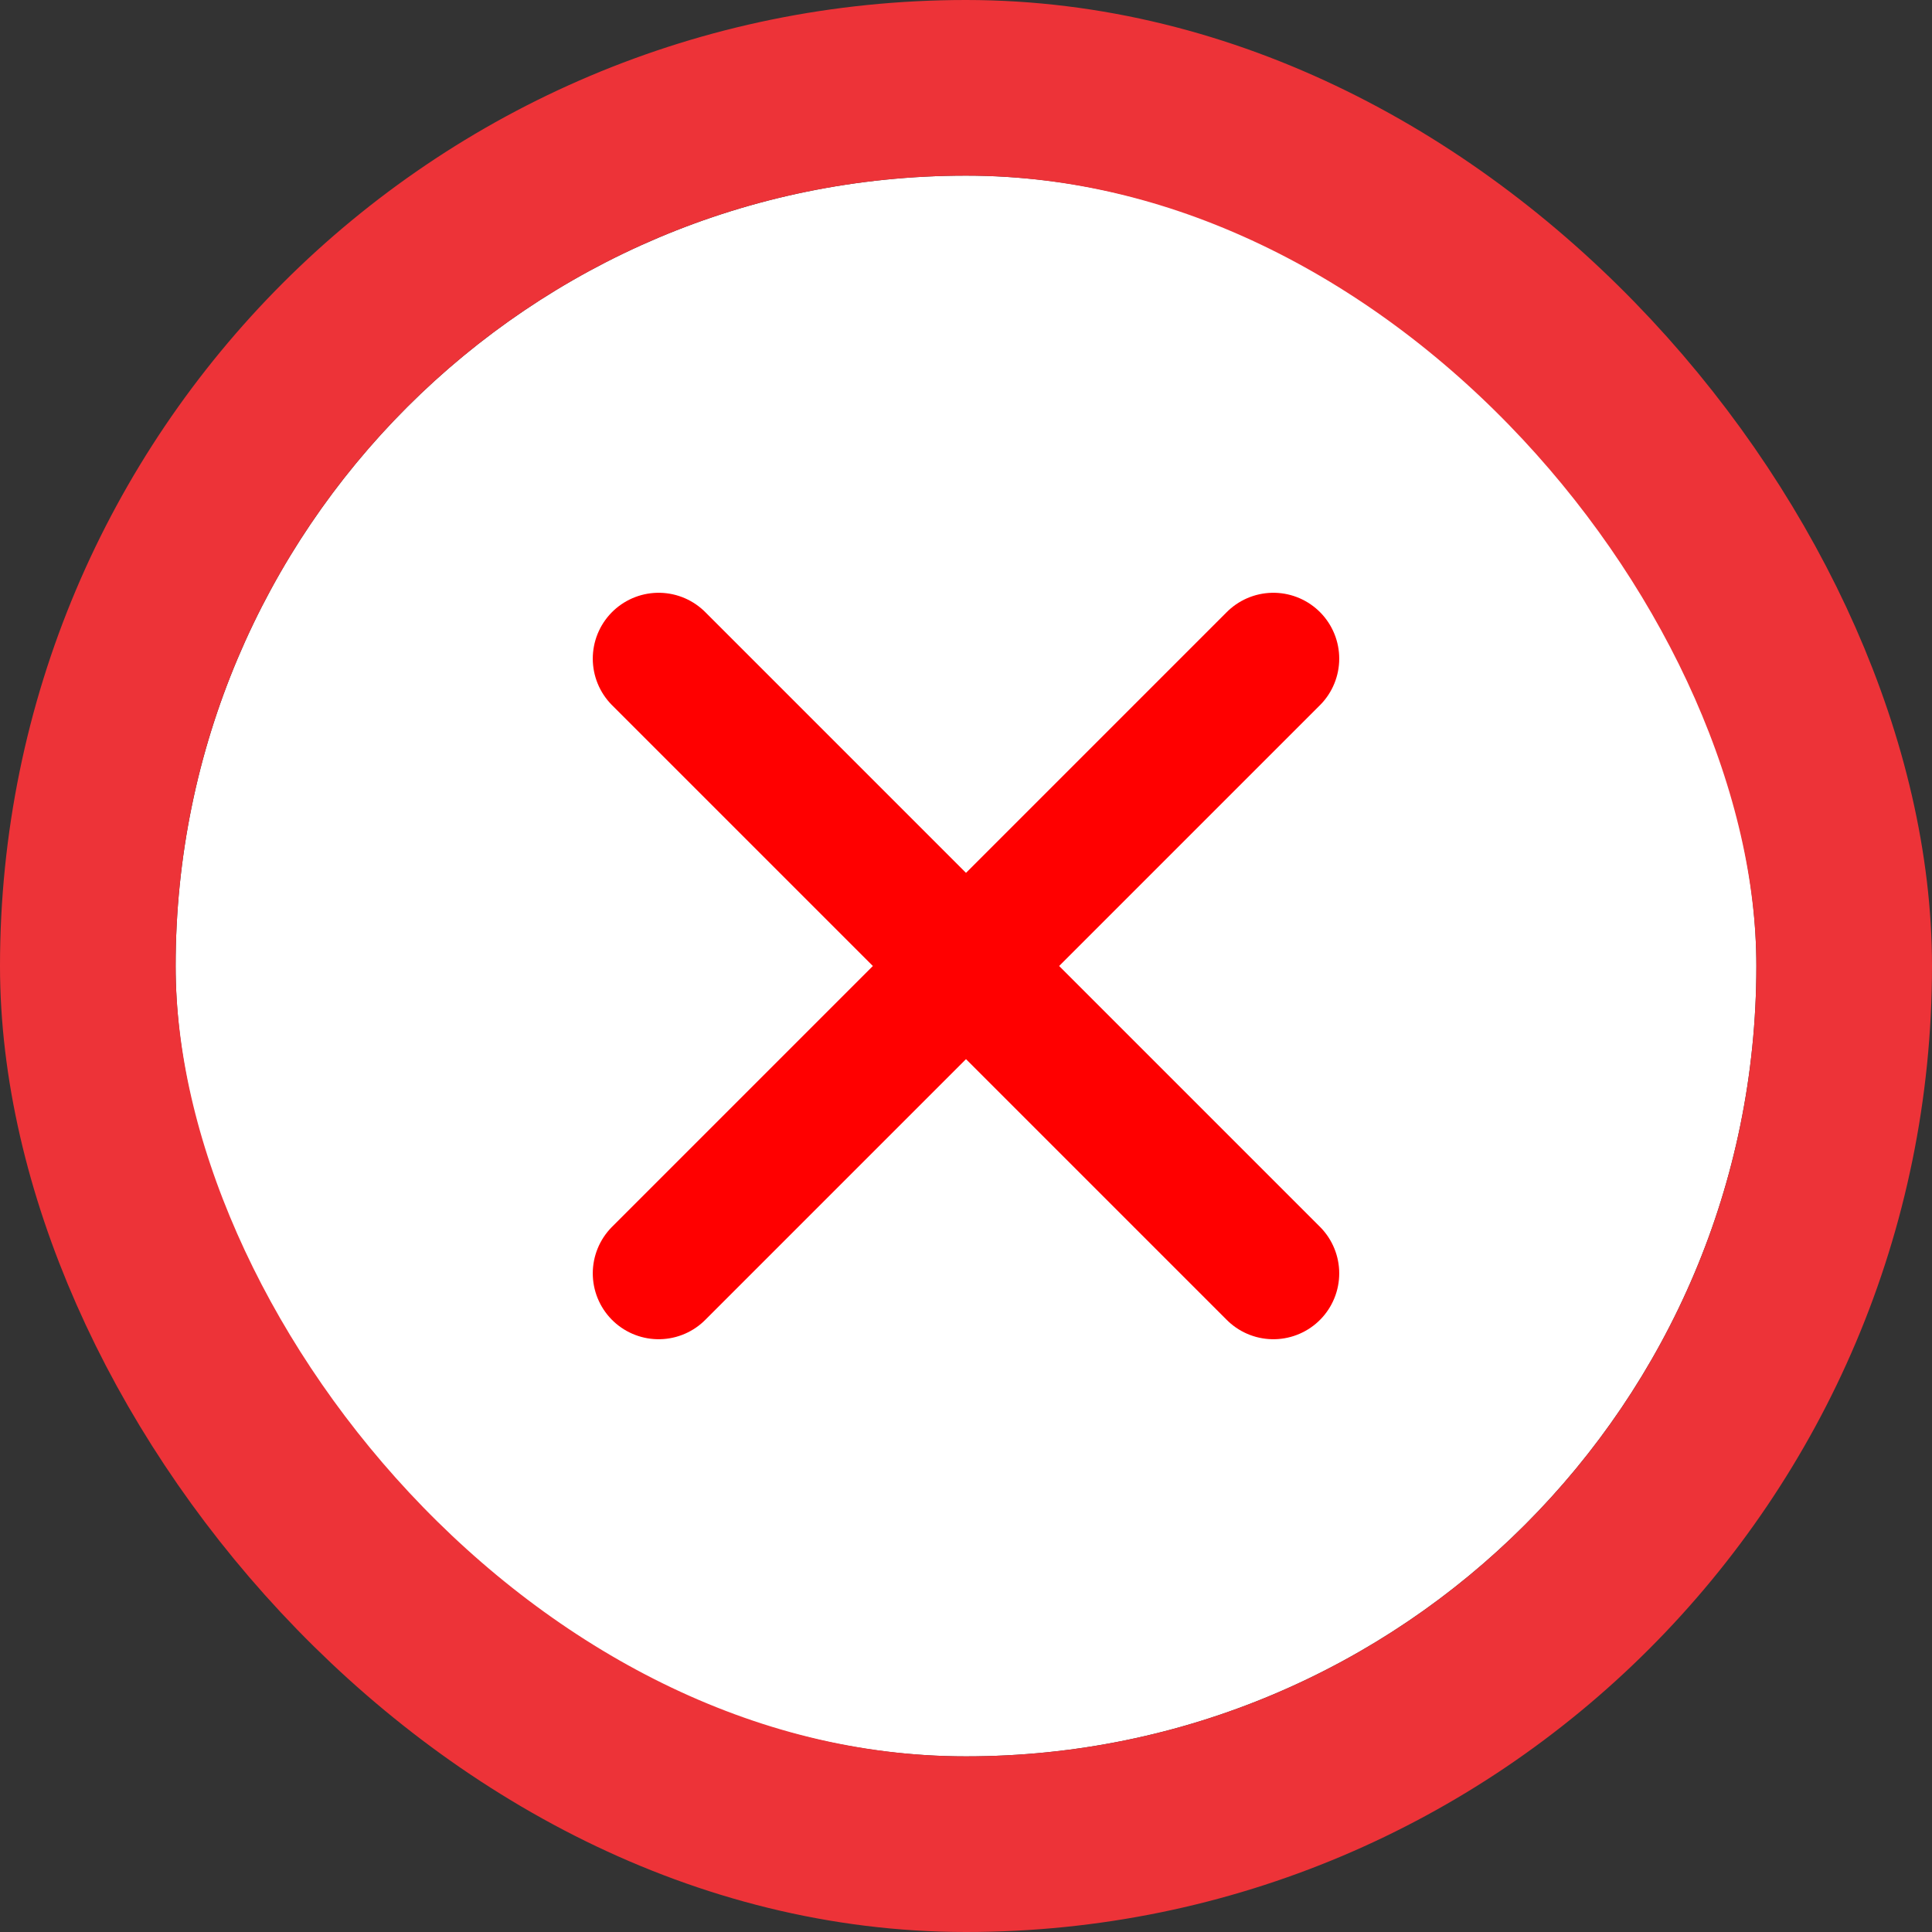 <svg width="22" height="22" viewBox="0 0 22 22" fill="none" xmlns="http://www.w3.org/2000/svg">
<rect x="0" y="0" width="22" height="22" fill="#333333" stroke="none"/>
<g clip-path="url(#clip0_30_5726)">
<rect x="2" y="2" width="18" height="18" rx="9" fill="white"/>
<g clip-path="url(#clip1_30_5726)">
<path d="M7.5 7.5L14.5 14.5M7.5 14.5L14.5 7.5" stroke="#FF0000" stroke-width="1.5" stroke-linecap="round" stroke-linejoin="round"/>
</g>
</g>
<rect x="1" y="1" width="20" height="20" rx="10" stroke="#ED3338" stroke-width="2"/>
<defs>
<clipPath id="clip0_30_5726">
<rect x="2" y="2" width="18" height="18" rx="9" fill="white"/>
</clipPath>
<clipPath id="clip1_30_5726">
<rect width="18" height="18" fill="white" transform="translate(2 2)"/>
</clipPath>
</defs>
</svg>
